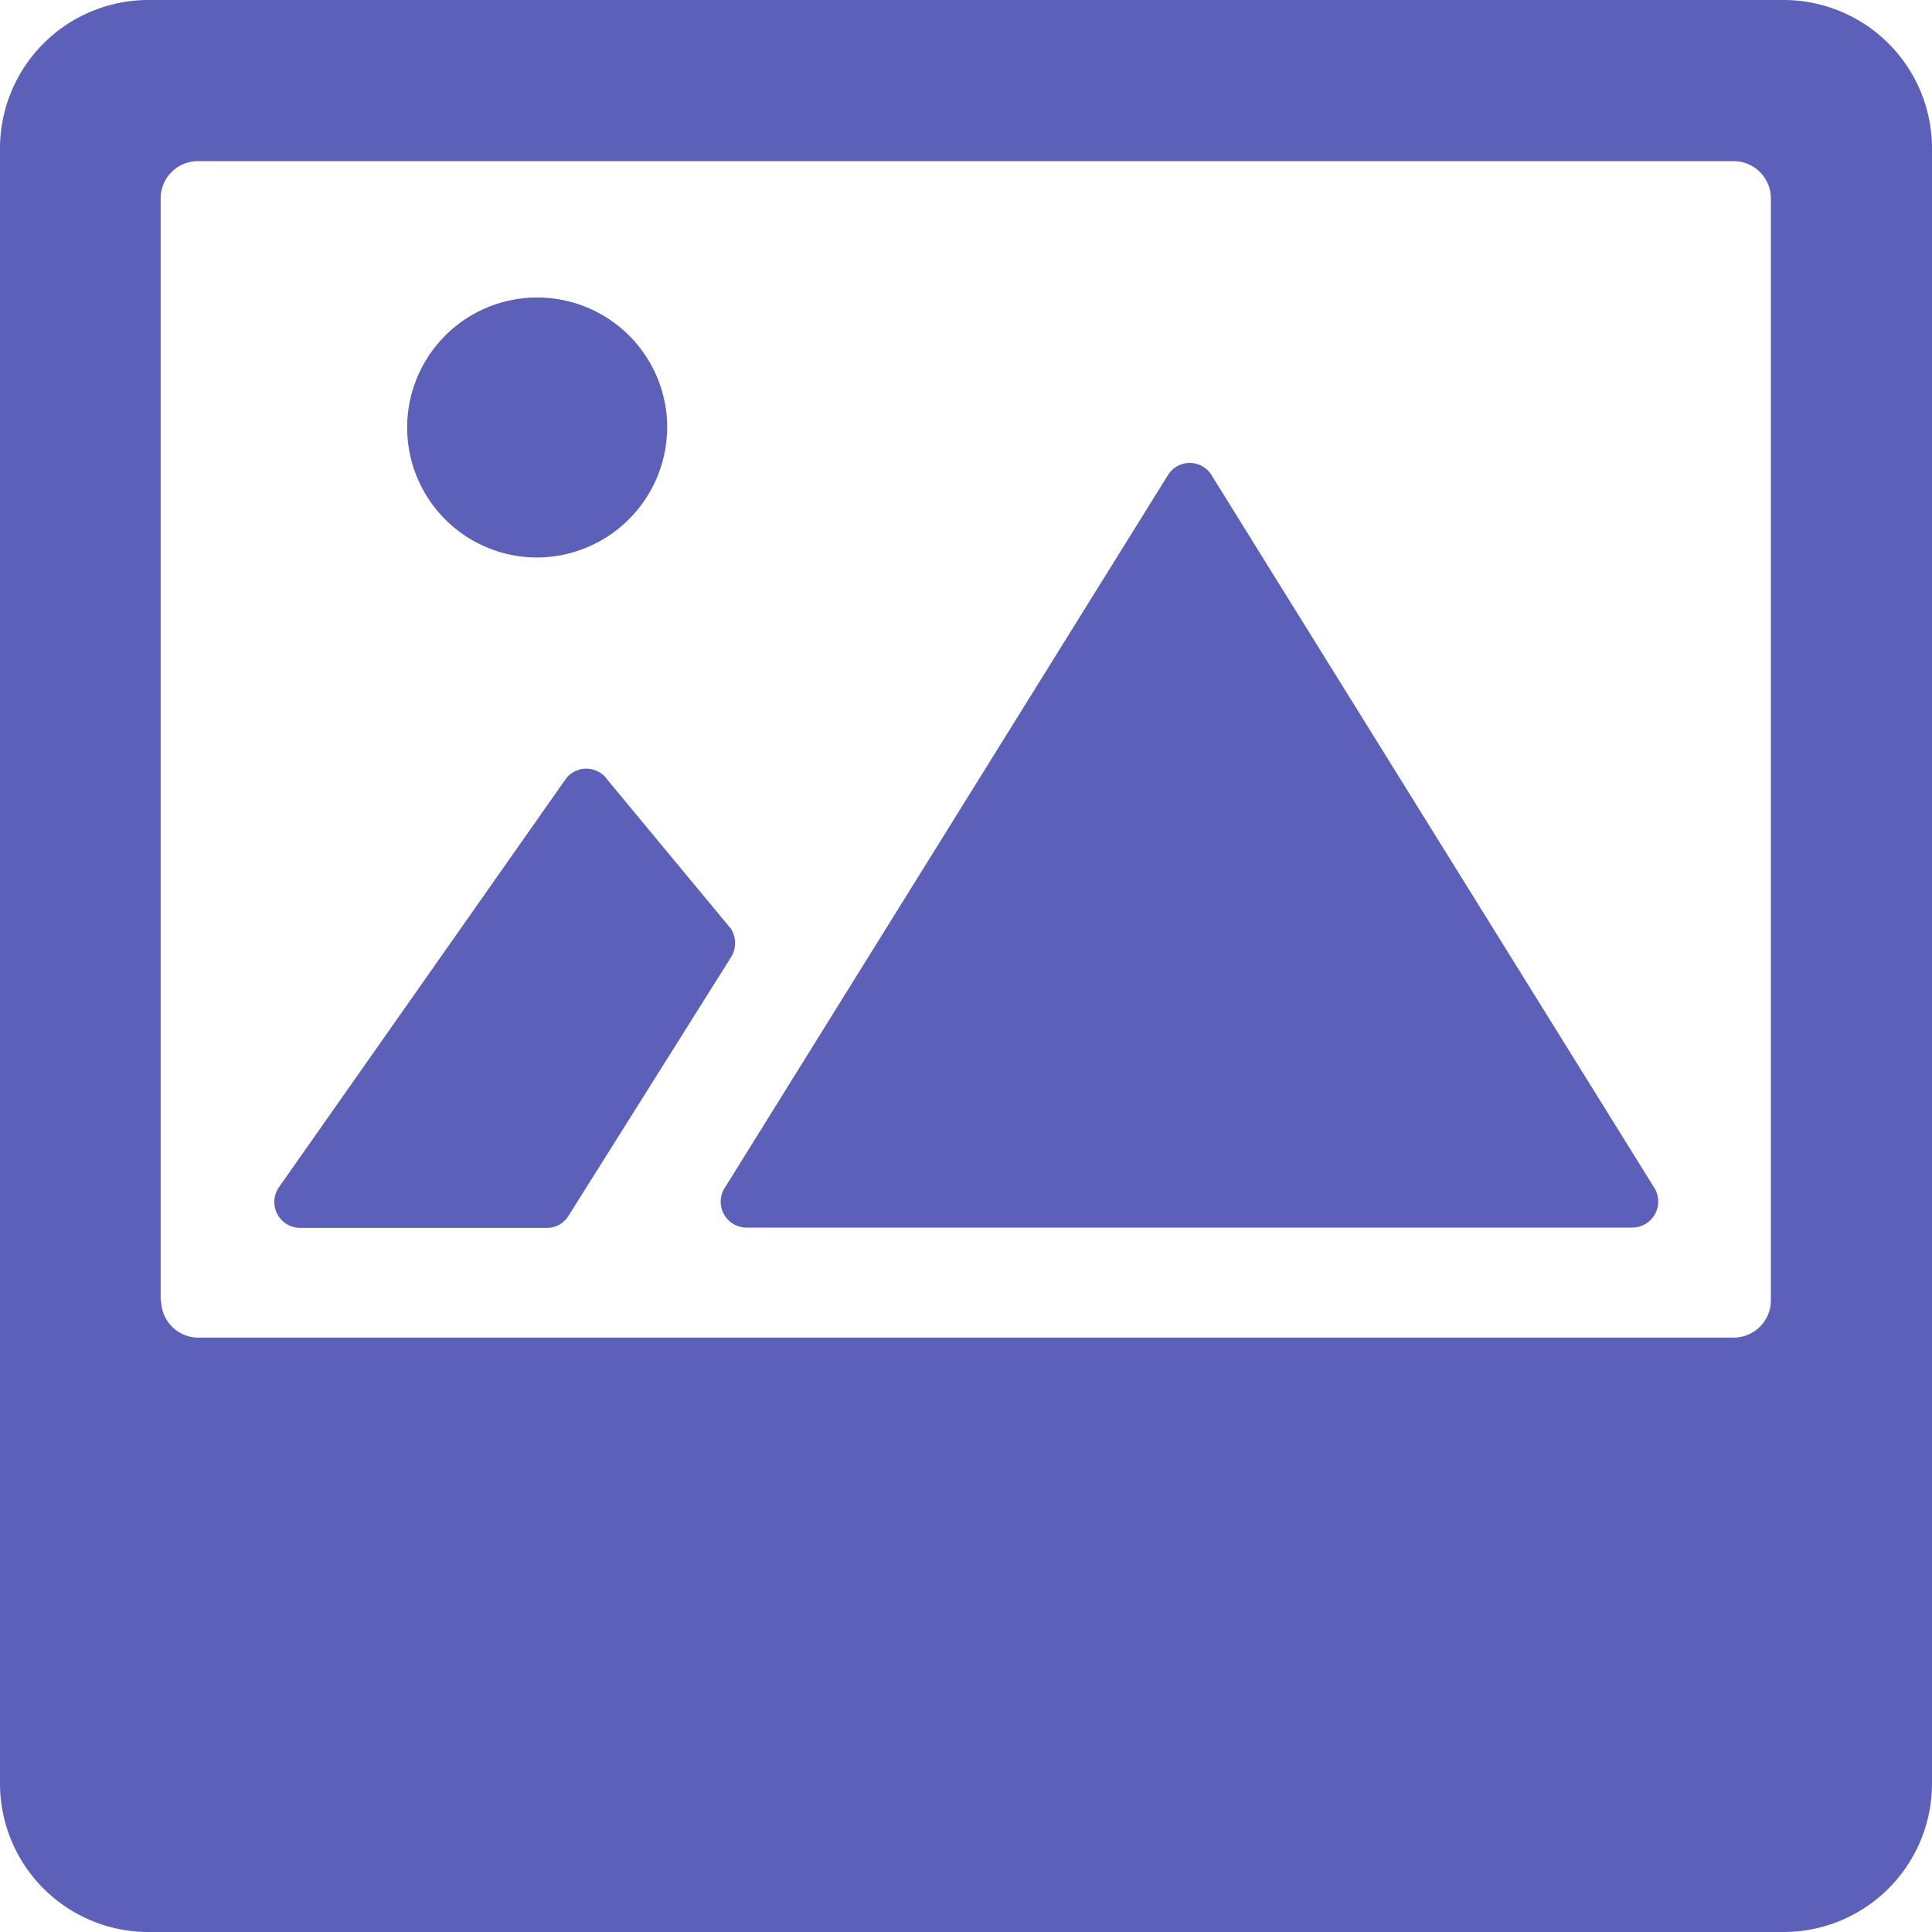 <svg id="Icon_ionic-ios-image" data-name="Icon ionic-ios-image" xmlns="http://www.w3.org/2000/svg" width="20" height="20" viewBox="0 0 20 20">
  <path id="Path_78210" data-name="Path 78210" d="M16.957,18.3H7.788a.268.268,0,0,1-.216-.423L12.159,10.5a.265.265,0,0,1,.438,0l4.582,7.375A.27.27,0,0,1,16.957,18.3Z" transform="translate(-0.062 -5.592)" fill="#5c60b9"/>
  <path id="Path_78211" data-name="Path 78211" d="M26.218,16.973l-1.683,2.678a.261.261,0,0,1-.216.115H21.761a.268.268,0,0,1-.216-.423l2.962-4.216a.265.265,0,0,1,.437,0l1.279,1.543A.277.277,0,0,1,26.218,16.973Z" transform="translate(-18.656 -7.055)" fill="#5c60b9"/>
  <path id="Path_78212" data-name="Path 78212" d="M23.728,10.564A1.346,1.346,0,1,1,25.2,9.088,1.351,1.351,0,0,1,23.728,10.564Z" transform="translate(-18.3 -4.799)" fill="#5c60b9"/>
  <path id="Path_78213" data-name="Path 78213" d="M4.913,3.375H21.837a1.537,1.537,0,0,1,1.538,1.538V21.837a1.537,1.537,0,0,1-1.538,1.538H4.913a1.537,1.537,0,0,1-1.538-1.538V4.913A1.537,1.537,0,0,1,4.913,3.375Zm.13,13.462a.386.386,0,0,0,.385.385H21.322a.386.386,0,0,0,.385-.385V5.428a.386.386,0,0,0-.385-.385H5.423a.386.386,0,0,0-.385.385V16.837Z" transform="translate(-3.375 -3.375)" fill="#5c60b9"/>
</svg>
